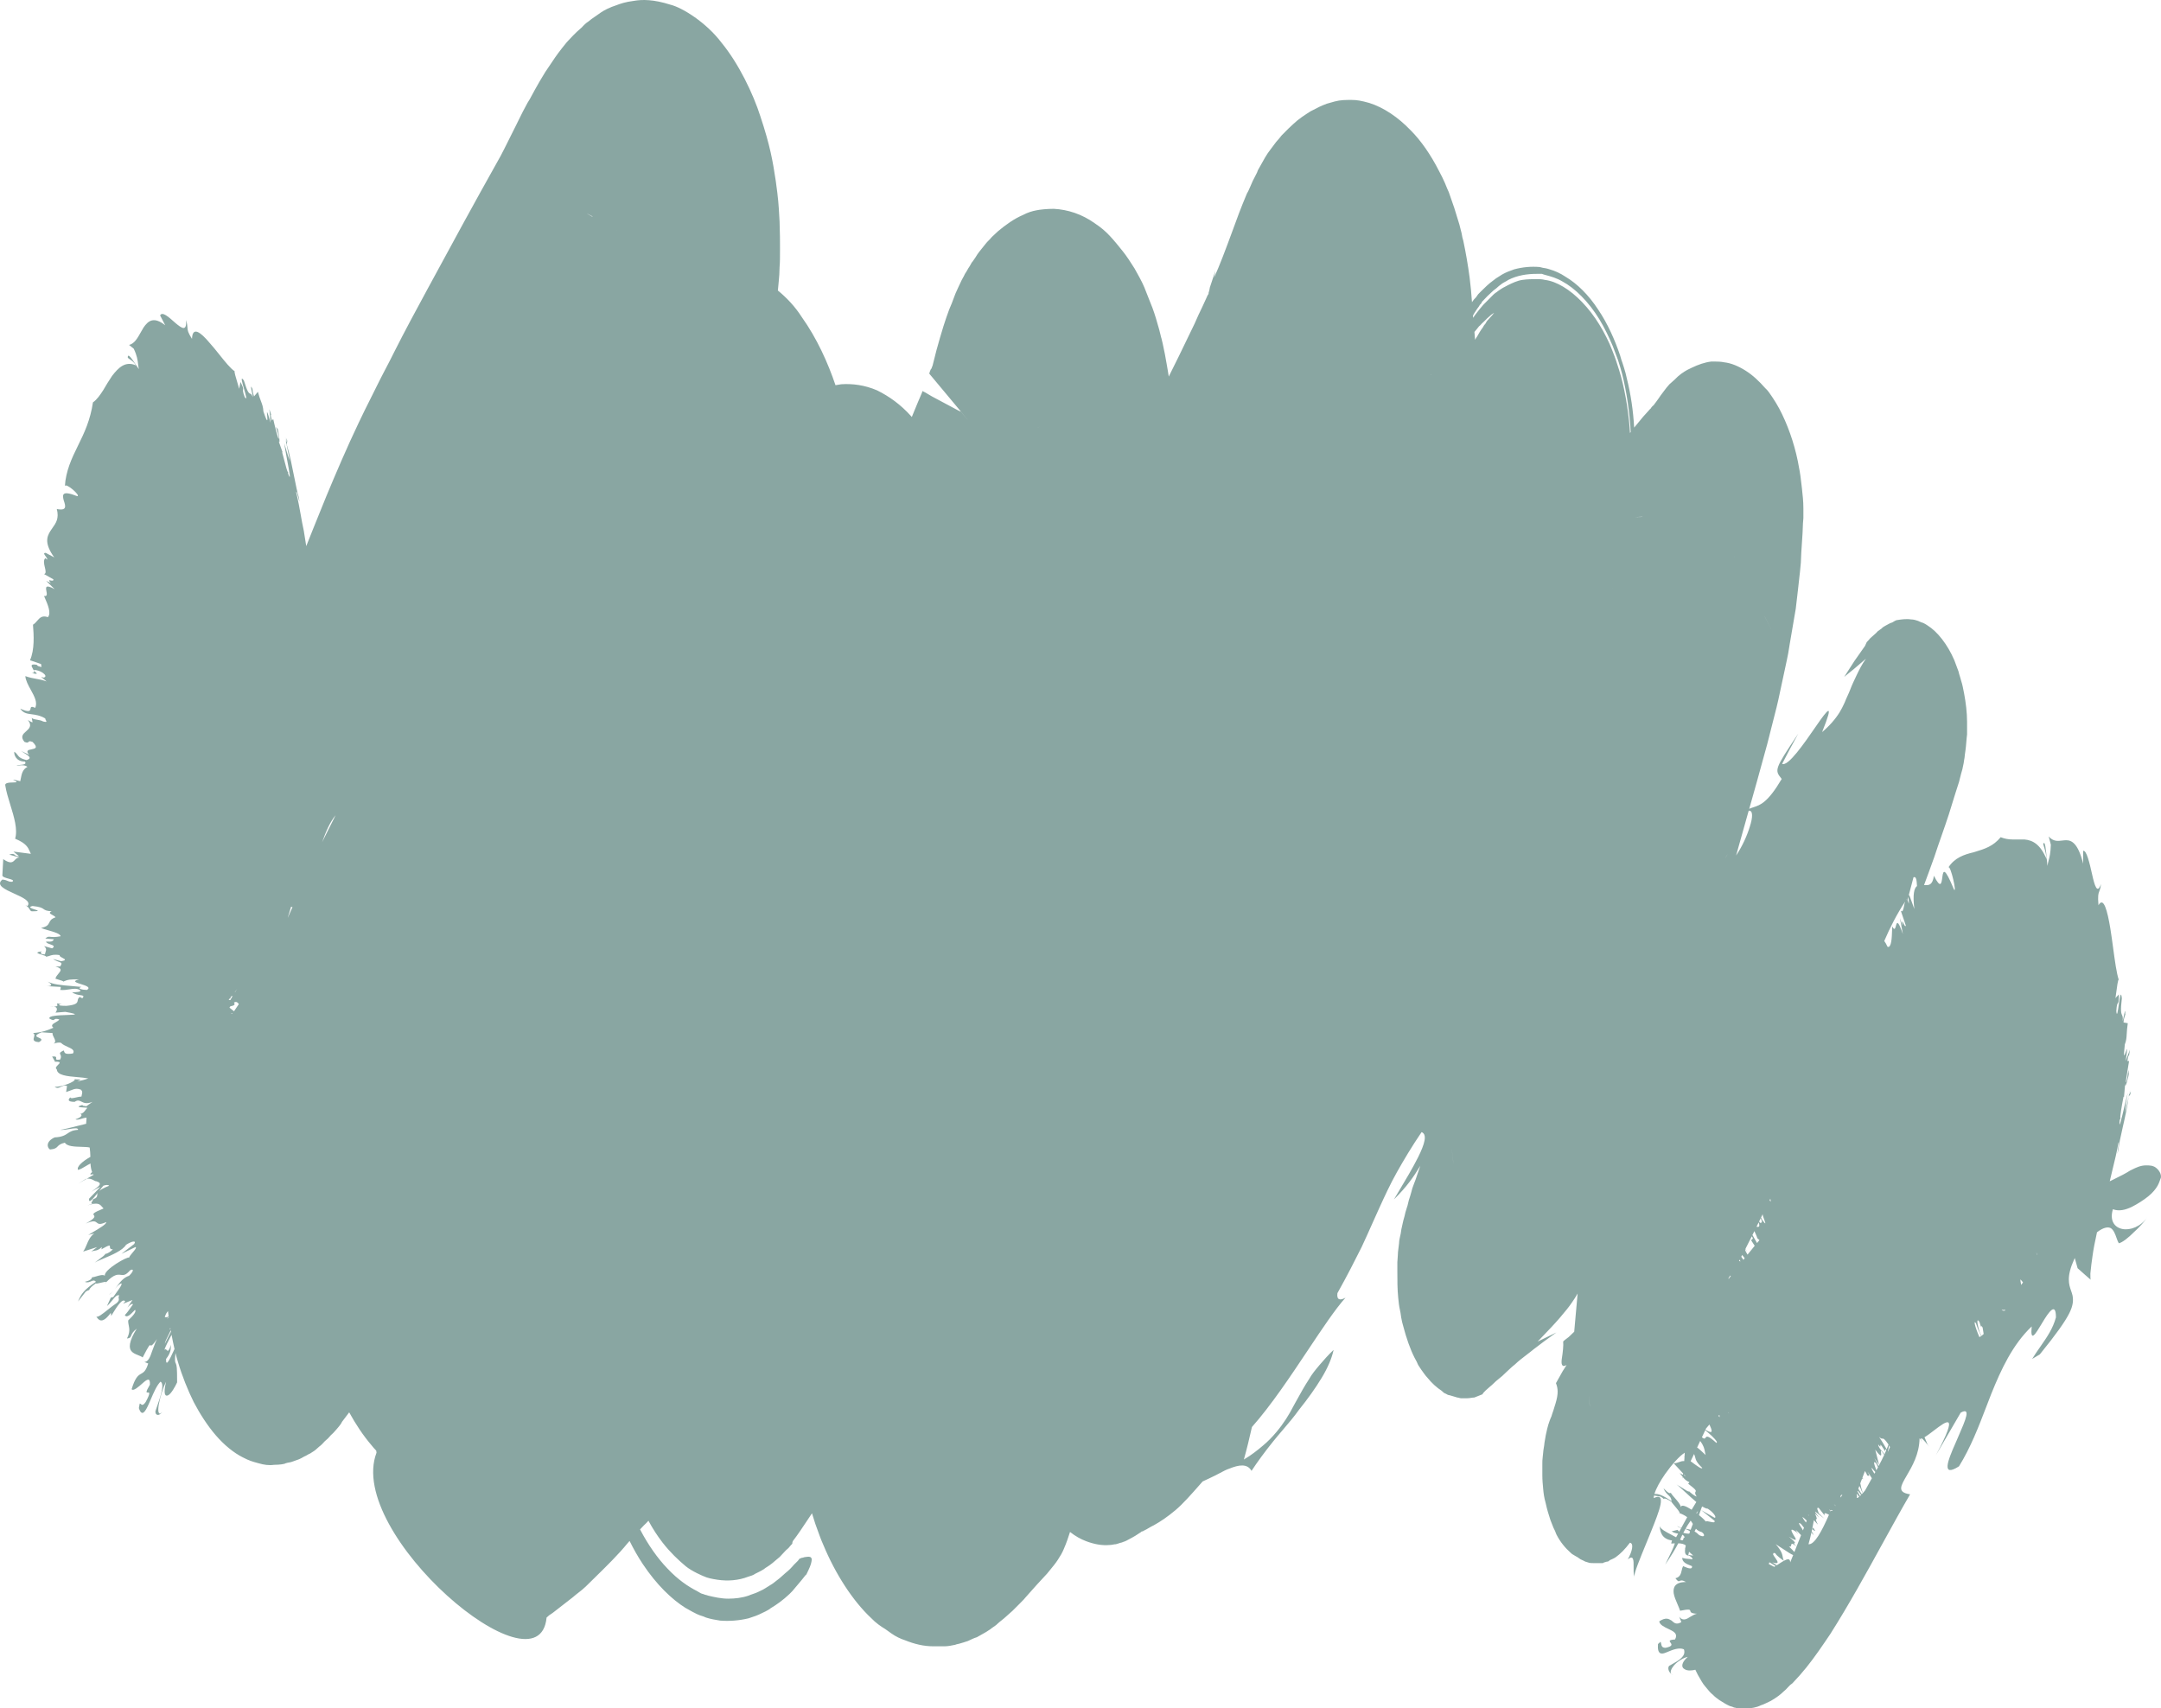 <svg width="148" height="117" viewBox="0 0 148 117" fill="none" xmlns="http://www.w3.org/2000/svg">
<path fill-rule="evenodd" clip-rule="evenodd" d="M80.733 24.401C80.507 24.868 80.278 25.33 80.045 25.789L80.005 25.54C79.993 25.476 79.986 25.429 79.978 25.375C79.966 25.297 79.952 25.204 79.918 25.022C79.831 24.504 79.743 24.038 79.627 23.52L79.54 23.158C79.525 23.132 79.51 23.067 79.489 22.97C79.467 22.873 79.438 22.743 79.394 22.588C79.248 22.07 79.103 21.552 78.928 21.086C78.841 20.853 78.746 20.62 78.651 20.387C78.557 20.154 78.462 19.921 78.375 19.688C78.229 19.325 77.938 18.807 77.705 18.393C77.443 17.979 77.181 17.564 76.89 17.202C76.599 16.839 76.307 16.477 76.016 16.166C75.725 15.855 75.434 15.596 74.968 15.286C74.094 14.664 73.133 14.354 72.173 14.302C71.707 14.302 71.212 14.354 70.979 14.405C70.688 14.457 70.367 14.561 70.076 14.716C69.465 14.975 68.882 15.389 68.329 15.855C68.227 15.959 68.154 16.024 68.089 16.082C68.023 16.14 67.965 16.192 67.892 16.27C67.834 16.347 67.768 16.412 67.703 16.477C67.637 16.541 67.572 16.606 67.514 16.684C67.436 16.788 67.355 16.885 67.274 16.983C67.113 17.179 66.951 17.375 66.815 17.616C66.766 17.685 66.728 17.743 66.695 17.791C66.63 17.887 66.592 17.944 66.553 17.979L66.407 18.238C66.349 18.315 66.298 18.406 66.247 18.497C66.196 18.587 66.145 18.678 66.087 18.756C66.043 18.859 65.992 18.95 65.941 19.04C65.89 19.131 65.839 19.222 65.796 19.325L65.65 19.636C65.619 19.709 65.585 19.782 65.549 19.857C65.484 19.996 65.415 20.142 65.359 20.309L65.184 20.775L65.01 21.19L64.806 21.759C64.654 22.198 64.564 22.505 64.487 22.765C64.447 22.905 64.409 23.031 64.369 23.158L64.136 23.986L63.874 25.022C63.859 25.048 63.852 25.074 63.845 25.1C63.837 25.126 63.83 25.152 63.816 25.177C63.804 25.197 63.798 25.217 63.792 25.234C63.782 25.261 63.775 25.281 63.757 25.281L63.728 25.333L63.67 25.488L63.642 25.59C63.598 25.538 63.594 25.535 63.641 25.592L63.642 25.59C64.029 26.048 67.55 30.277 65.796 28.181H65.767L65.563 28.078L63.816 27.145L63.379 26.886L63.175 26.783L63.146 26.886C62.942 27.353 62.745 27.832 62.549 28.311C62.515 28.394 62.481 28.477 62.447 28.56C62.428 28.537 62.408 28.514 62.389 28.492C61.69 27.715 60.904 27.145 60.059 26.731C59.215 26.369 58.37 26.265 57.613 26.317C57.453 26.342 57.324 26.363 57.22 26.381C56.704 24.853 55.951 23.173 54.905 21.707C54.453 20.997 53.878 20.392 53.274 19.897C53.294 19.702 53.313 19.494 53.333 19.273C53.362 19.015 53.391 18.6 53.391 18.289C53.42 17.979 53.42 17.616 53.42 16.995C53.42 16.373 53.42 16.166 53.391 15.182C53.383 15.043 53.376 14.916 53.369 14.797C53.329 14.074 53.304 13.631 53.129 12.386C52.925 11.039 52.751 10.003 52.081 7.983C51.586 6.43 50.596 4.358 49.402 2.908C48.383 1.561 46.752 0.526 45.908 0.319C44.772 -0.044 43.986 -0.044 43.404 0.06C42.802 0.139 42.507 0.248 42.194 0.365C42.097 0.401 41.999 0.437 41.889 0.474C41.394 0.681 41.249 0.785 40.958 0.992C40.866 1.057 40.786 1.112 40.714 1.161C40.557 1.269 40.437 1.351 40.317 1.458C40.142 1.561 39.938 1.769 39.851 1.872L39.502 2.183L39.24 2.442C39.104 2.58 39.02 2.672 38.935 2.764C38.894 2.81 38.852 2.856 38.803 2.908C38.337 3.478 38.075 3.84 37.871 4.151C37.667 4.462 37.493 4.721 37.347 4.928C37.056 5.394 36.852 5.756 36.648 6.119C36.577 6.246 36.512 6.367 36.451 6.481C36.339 6.693 36.237 6.883 36.124 7.051C35.901 7.448 35.706 7.844 35.52 8.223C35.439 8.388 35.359 8.551 35.28 8.708L34.581 10.107L34.289 10.676L34.144 10.935C32.484 13.887 30.883 16.839 29.31 19.74C28.524 21.189 27.738 22.64 26.981 24.142C26.791 24.53 26.595 24.906 26.398 25.281C26.202 25.656 26.005 26.032 25.816 26.42C25.672 26.717 25.518 27.021 25.36 27.336C25.104 27.845 24.834 28.382 24.564 28.958C23.749 30.667 23.021 32.376 22.351 33.982C22.23 34.282 22.109 34.579 21.99 34.873C21.64 35.735 21.3 36.574 20.974 37.404C20.92 37.074 20.865 36.728 20.808 36.364C20.721 35.965 20.66 35.624 20.599 35.278C20.517 34.815 20.434 34.345 20.284 33.723C20.284 33.537 20.375 33.882 20.441 34.13C20.504 34.365 20.543 34.513 20.458 34.033C20.367 33.756 20.264 33.24 20.147 32.653C20.003 31.926 19.836 31.09 19.643 30.46L19.672 30.201C19.624 29.923 19.625 30.007 19.628 30.117C19.63 30.267 19.634 30.465 19.517 29.887L19.847 31.547C19.767 31.369 19.7 31.142 19.61 30.832C19.569 30.691 19.523 30.534 19.468 30.356C19.499 30.61 19.583 31.06 19.664 31.496C19.815 32.306 19.957 33.068 19.73 32.428V32.324C19.692 32.393 19.562 31.887 19.454 31.465C19.4 31.254 19.352 31.064 19.323 30.978H19.352L19.061 30.149C19.264 30.719 19.031 29.217 19.002 29.372C18.876 29.172 18.905 29.262 18.963 29.438C19.025 29.625 19.12 29.912 19.09 30.046C19.061 30.149 18.828 29.217 18.711 28.699L18.624 28.803C18.522 28.414 18.544 28.414 18.558 28.414C18.573 28.414 18.58 28.414 18.449 28.026L18.536 28.958C18.253 27.977 18.273 28.194 18.298 28.468C18.324 28.758 18.356 29.113 18.041 28.181C18.024 27.875 17.956 27.696 17.867 27.462C17.806 27.299 17.734 27.11 17.663 26.835L17.401 27.145C17.316 26.957 17.293 26.686 17.287 26.613C17.286 26.6 17.285 26.593 17.285 26.594C17.284 26.594 17.284 26.604 17.284 26.628C17.128 26.279 17.208 26.657 17.269 26.942C17.298 27.08 17.323 27.197 17.313 27.197C17.236 27.001 17.188 26.983 17.137 26.964C17.051 26.931 16.956 26.895 16.702 26.058C16.441 25.703 16.584 26.196 16.719 26.659C16.839 27.075 16.953 27.467 16.76 27.197C16.621 26.826 16.635 26.738 16.646 26.669C16.658 26.594 16.666 26.54 16.469 26.161L16.382 26.628C16.354 26.53 16.317 26.406 16.278 26.275C16.158 25.878 16.019 25.416 16.077 25.428C16.081 25.431 16.086 25.434 16.09 25.436C16.088 25.434 16.086 25.433 16.084 25.431C16.081 25.43 16.079 25.429 16.077 25.428C15.799 25.255 15.418 24.779 15.023 24.285C14.796 24.001 14.564 23.711 14.343 23.468C13.732 22.743 13.179 22.329 13.149 23.209C12.861 22.76 12.852 22.629 12.838 22.434C12.829 22.314 12.819 22.171 12.742 21.915C12.8 22.743 12.451 22.484 12.014 22.122L11.949 22.064C11.556 21.713 11.104 21.309 10.966 21.604L11.315 22.277C10.529 21.656 10.15 21.966 9.83 22.433C9.767 22.534 9.706 22.642 9.645 22.752C9.427 23.144 9.205 23.543 8.84 23.624L9.16 23.883C9.389 24.364 9.425 24.661 9.458 24.942C9.472 25.054 9.485 25.163 9.51 25.281C9.46 25.218 9.387 25.108 9.307 24.985C9.058 24.608 8.731 24.113 8.753 24.504C8.806 24.552 8.863 24.59 8.92 24.628C9.05 24.716 9.185 24.807 9.306 25.022C8.578 24.711 8.112 25.177 7.675 25.747C7.471 26.058 7.268 26.369 7.064 26.731C6.86 27.042 6.656 27.353 6.365 27.56C6.19 28.751 5.783 29.631 5.346 30.512C4.909 31.392 4.501 32.273 4.443 33.308C4.472 32.998 5.579 33.982 5.287 33.982C4.239 33.567 4.268 33.878 4.356 34.24C4.362 34.26 4.368 34.279 4.374 34.298C4.488 34.645 4.607 35.009 3.89 34.862C4.059 35.505 3.828 35.829 3.595 36.156C3.547 36.224 3.498 36.292 3.453 36.364C3.191 36.778 3.045 37.244 3.715 38.176L3.133 37.866C2.956 37.866 3.026 37.961 3.115 38.082C3.172 38.161 3.238 38.25 3.249 38.332L3.104 38.228C2.956 38.36 3.018 38.624 3.073 38.86C3.127 39.089 3.174 39.29 3.016 39.316L3.657 39.678C3.67 39.799 3.558 39.774 3.47 39.754C3.367 39.731 3.295 39.715 3.482 39.937L3.162 39.782L3.744 40.352C3.085 39.991 3.132 40.241 3.18 40.493C3.214 40.677 3.249 40.861 3.016 40.818C3.037 40.869 3.063 40.929 3.091 40.995C3.264 41.392 3.528 42.001 3.278 42.268C2.883 42.127 2.716 42.321 2.54 42.524C2.457 42.621 2.371 42.719 2.259 42.786C2.317 43.511 2.376 44.495 2.055 45.22L2.812 45.479L2.842 45.686C2.806 45.675 2.773 45.667 2.744 45.659C2.632 45.63 2.567 45.613 2.521 45.531C2.047 45.446 2.148 45.622 2.251 45.8C2.337 45.949 2.424 46.1 2.172 46.1C2.626 46.201 2.539 46.127 2.431 46.035C2.372 45.985 2.307 45.929 2.317 45.893C2.696 45.841 3.395 46.307 2.987 46.411L2.812 46.359L3.191 46.67C2.9 46.566 2.681 46.528 2.463 46.489C2.245 46.45 2.026 46.411 1.735 46.307C1.759 46.61 1.936 46.931 2.11 47.248C2.353 47.689 2.591 48.121 2.405 48.483C2.13 48.349 2.112 48.435 2.092 48.536C2.065 48.67 2.033 48.83 1.386 48.534C1.592 48.845 1.85 48.878 2.169 48.92C2.436 48.955 2.746 48.995 3.104 49.208C3.094 49.242 3.12 49.288 3.144 49.33C3.191 49.415 3.23 49.484 2.958 49.415C2.835 49.342 2.673 49.314 2.526 49.29C2.362 49.262 2.218 49.238 2.172 49.156L2.23 49.467C2.159 49.467 2.049 49.398 1.964 49.344C1.944 49.332 1.926 49.321 1.91 49.311C2.219 49.704 2 49.898 1.787 50.087C1.578 50.273 1.374 50.454 1.677 50.813C1.881 50.891 1.917 50.852 1.953 50.813C1.99 50.774 2.026 50.736 2.23 50.813C2.647 51.225 2.401 51.273 2.16 51.32C1.946 51.361 1.737 51.402 1.997 51.694L1.444 51.435C1.512 51.481 1.584 51.526 1.653 51.57C1.969 51.767 2.228 51.929 1.822 52.056C1.389 51.956 1.297 51.833 1.199 51.703C1.146 51.633 1.091 51.559 0.978 51.486C0.949 51.642 1.065 52.16 1.706 52.16C1.855 52.349 1.569 52.372 1.336 52.391C1.249 52.398 1.171 52.405 1.124 52.419C1.185 52.437 1.26 52.429 1.345 52.421C1.503 52.406 1.692 52.388 1.881 52.522C1.546 52.692 1.486 53.002 1.427 53.308C1.414 53.375 1.401 53.441 1.386 53.506C1.211 53.454 0.978 53.403 0.891 53.403C1.289 53.58 1.138 53.584 0.896 53.59C0.643 53.596 0.292 53.605 0.366 53.817C0.428 54.219 0.566 54.665 0.705 55.118C0.962 55.951 1.225 56.805 1.036 57.442C1.796 57.758 1.917 58.034 2.051 58.339C2.071 58.385 2.091 58.431 2.114 58.478L0.92 58.323L1.298 58.633C1.144 58.656 1.086 58.608 1.029 58.561C0.958 58.501 0.888 58.443 0.629 58.53L1.357 58.737C1.193 58.718 1.107 58.807 1.021 58.896C0.877 59.046 0.731 59.197 0.221 58.84L0.163 59.928C0.134 60.055 0.373 60.12 0.585 60.178C0.804 60.237 0.995 60.289 0.832 60.394C0.655 60.394 0.597 60.367 0.527 60.334C0.458 60.302 0.377 60.264 0.163 60.239C-0.312 60.62 0.34 60.915 0.985 61.207C1.567 61.471 2.143 61.732 1.881 62.051L1.735 62C1.914 62.086 1.974 62.189 2.024 62.272C2.063 62.338 2.094 62.391 2.172 62.414C2.77 62.414 2.608 62.362 2.385 62.291C2.163 62.219 1.881 62.129 2.23 62.051C2.765 62.106 2.883 62.189 2.988 62.263C3.083 62.33 3.167 62.389 3.54 62.414C3.302 62.512 3.445 62.589 3.598 62.672C3.688 62.721 3.781 62.771 3.802 62.828C3.504 62.925 3.44 63.055 3.376 63.182C3.304 63.328 3.233 63.47 2.812 63.553C2.92 63.605 3.103 63.658 3.3 63.714C3.689 63.825 4.133 63.951 4.152 64.123C3.778 64.197 3.589 64.177 3.462 64.164C3.321 64.149 3.256 64.142 3.104 64.278L3.686 64.33C3.614 64.501 3.483 64.496 3.293 64.489C3.252 64.487 3.208 64.486 3.162 64.486C3.15 64.573 3.294 64.624 3.434 64.673C3.624 64.739 3.804 64.802 3.57 64.952L3.016 64.796C3.198 64.958 3.167 65.057 3.117 65.215C3.103 65.26 3.087 65.309 3.075 65.366C2.725 65.366 2.754 65.211 2.871 65.159C2.329 65.223 2.605 65.307 2.864 65.386C3.024 65.435 3.177 65.482 3.133 65.521C3.225 65.521 3.3 65.496 3.383 65.467C3.535 65.414 3.717 65.351 4.094 65.418C4.047 65.481 4.166 65.543 4.279 65.603C4.445 65.69 4.597 65.77 4.181 65.832L3.628 65.677C3.795 65.788 3.936 65.84 4.038 65.877C4.218 65.943 4.272 65.962 4.123 66.195H3.802C4.302 66.331 4.168 66.49 4.002 66.687C3.916 66.788 3.822 66.9 3.802 67.023L3.657 66.971C3.746 67.017 3.897 67.062 4.034 67.103C4.208 67.156 4.359 67.201 4.327 67.23C4.676 67.075 4.822 67.075 5.404 67.075C4.92 67.205 5.211 67.296 5.545 67.401C5.875 67.504 6.246 67.62 5.957 67.8C5.637 67.8 5.229 67.697 5.579 67.593C5.341 67.568 5.112 67.549 4.894 67.531C4.205 67.474 3.632 67.427 3.278 67.23C3.511 67.386 3.657 67.541 3.22 67.541L4.152 67.593C4.171 67.66 4.153 67.706 4.138 67.743C4.13 67.764 4.123 67.782 4.123 67.8C4.37 67.822 4.58 67.788 4.77 67.757C5.026 67.716 5.244 67.681 5.462 67.8C5.66 67.941 5.159 67.962 4.945 67.961L4.938 67.955C4.807 67.955 4.844 67.961 4.945 67.961C5.117 68.099 5.336 68.132 5.496 68.156C5.687 68.185 5.795 68.201 5.637 68.37C5.609 68.353 5.576 68.337 5.546 68.323C5.511 68.305 5.479 68.29 5.468 68.279C5.476 68.275 5.483 68.271 5.491 68.266C5.464 68.266 5.46 68.271 5.468 68.279C5.354 68.351 5.339 68.433 5.324 68.515C5.296 68.67 5.269 68.821 4.56 68.888C4.298 68.888 3.977 68.888 4.065 68.784H4.239C3.865 68.689 3.883 68.725 3.914 68.786C3.944 68.846 3.986 68.93 3.695 68.942C3.633 68.932 3.553 68.93 3.453 68.939C3.552 68.944 3.632 68.945 3.695 68.942C3.995 68.99 3.899 69.225 3.802 69.354L4.472 69.302C5.497 69.484 5.152 69.496 4.59 69.516C4.034 69.535 3.265 69.562 3.395 69.768C3.635 69.902 3.674 69.87 3.723 69.829C3.77 69.791 3.825 69.745 4.065 69.82C4.023 69.894 3.917 69.955 3.813 70.015C3.629 70.122 3.452 70.224 3.657 70.389C3.619 70.405 3.578 70.422 3.534 70.441C3.276 70.55 2.906 70.708 2.259 70.752C2.391 70.816 2.36 70.924 2.329 71.032C2.284 71.187 2.239 71.343 2.667 71.374C2.965 71.205 2.809 71.137 2.657 71.071C2.482 70.995 2.312 70.922 2.842 70.7L3.599 70.752C3.587 70.855 3.64 70.959 3.692 71.059C3.77 71.209 3.843 71.353 3.686 71.477C3.832 71.425 4.035 71.374 4.181 71.425C4.292 71.544 4.472 71.625 4.638 71.7C4.907 71.821 5.14 71.927 4.996 72.15C4.468 72.232 4.429 72.121 4.393 72.019C4.384 71.992 4.374 71.965 4.356 71.943C4.064 72.087 4.088 72.135 4.132 72.221C4.166 72.289 4.213 72.381 4.123 72.565C3.832 72.616 3.839 72.552 3.846 72.481C3.853 72.41 3.861 72.332 3.57 72.358L3.771 72.716C3.736 72.716 3.698 72.718 3.657 72.72H3.773L3.771 72.716C4.205 72.706 4.104 72.806 3.976 72.93C3.873 73.031 3.752 73.149 3.89 73.238C3.911 73.649 4.6 73.71 5.288 73.77C5.553 73.793 5.818 73.816 6.045 73.859C5.811 73.951 5.578 74.003 5.365 74.049L5.287 74.067C5.579 73.928 5.52 73.928 5.372 73.928C5.297 73.928 5.2 73.928 5.113 73.911C5.229 74.067 4.152 74.481 3.744 74.429C3.899 74.567 4.037 74.499 4.181 74.43C4.308 74.368 4.439 74.305 4.589 74.377L4.53 74.792C4.658 74.751 4.761 74.711 4.85 74.677C5.105 74.577 5.247 74.521 5.55 74.636C5.658 74.752 5.637 74.839 5.607 74.962C5.597 75.004 5.586 75.05 5.579 75.102C5.479 75.102 5.345 75.132 5.218 75.161C5.011 75.208 4.822 75.25 4.822 75.154C4.647 75.309 4.618 75.465 5.113 75.465C5.317 75.32 5.432 75.378 5.574 75.449C5.735 75.531 5.932 75.63 6.336 75.465L5.899 75.776C5.899 75.755 5.846 75.751 5.789 75.746C5.706 75.74 5.614 75.734 5.666 75.672C5.138 75.817 5.46 75.835 5.733 75.851C5.851 75.857 5.96 75.864 5.986 75.879C5.936 75.915 5.897 75.969 5.854 76.026C5.773 76.136 5.682 76.26 5.491 76.293C5.695 76.345 5.55 76.552 5.171 76.656C5.256 76.716 5.409 76.672 5.574 76.624C5.693 76.589 5.818 76.552 5.928 76.552L5.899 76.967C5.777 76.996 5.599 77.04 5.402 77.09C4.89 77.219 4.249 77.381 4.123 77.381C4.288 77.402 4.525 77.364 4.747 77.328C5.071 77.275 5.363 77.227 5.346 77.381C4.96 77.406 4.802 77.511 4.638 77.621C4.456 77.744 4.266 77.872 3.744 77.899C3.162 78.158 3.191 78.572 3.424 78.728C3.773 78.701 3.853 78.617 3.945 78.522C4.029 78.434 4.123 78.336 4.443 78.261C4.588 78.518 5.112 78.533 5.568 78.546C5.794 78.552 6.003 78.558 6.141 78.593C6.173 78.78 6.182 79.002 6.19 79.232C5.652 79.536 5.226 79.912 5.346 80.126C5.512 80.084 5.668 79.99 5.841 79.887C5.951 79.82 6.068 79.75 6.198 79.687C6.21 79.897 6.239 80.097 6.31 80.272C6.169 80.399 6.096 80.485 6.387 80.422C6.395 80.435 6.404 80.447 6.412 80.459L5.937 80.733C5.916 80.737 5.893 80.742 5.87 80.747L5.375 81.058L5.937 80.733C6.161 80.695 6.299 80.772 6.412 80.834C6.479 80.871 6.536 80.903 6.598 80.903C7.052 81.045 6.795 81.232 6.367 81.542C6.342 81.56 6.317 81.578 6.291 81.597C6.277 81.607 6.263 81.617 6.248 81.628C6.396 81.532 6.637 81.392 6.868 81.29L6.802 81.369L6.103 82.094C6.056 82.468 6.348 82.141 6.691 81.702C6.667 81.754 6.663 81.8 6.659 81.844C6.65 81.949 6.642 82.038 6.365 82.146C6.374 82.179 6.341 82.234 6.309 82.287C6.248 82.389 6.193 82.481 6.476 82.377L5.996 82.56C5.913 82.589 5.823 82.623 5.724 82.664L5.996 82.56C6.705 82.314 6.846 82.483 6.99 82.656C7.022 82.694 7.054 82.733 7.093 82.767C6.318 83.079 6.365 83.143 6.428 83.228C6.489 83.312 6.566 83.416 5.87 83.803C6.412 83.562 6.526 83.653 6.634 83.74C6.735 83.822 6.832 83.9 7.268 83.699C7.335 83.819 6.769 84.15 6.357 84.392C6.231 84.466 6.119 84.531 6.045 84.58L6.452 84.476C6.164 84.701 6.054 84.965 5.943 85.232C5.875 85.396 5.806 85.561 5.695 85.719L6.656 85.409L6.248 85.719C6.327 85.684 6.398 85.673 6.471 85.661C6.615 85.638 6.764 85.615 6.976 85.409L6.947 85.564C7.527 85.23 7.528 85.287 7.528 85.392C7.528 85.466 7.529 85.564 7.733 85.564C7.588 85.719 7.355 85.875 7.209 85.875C7.209 85.944 6.987 86.107 6.743 86.284C6.656 86.348 6.566 86.414 6.483 86.478C6.444 86.502 6.414 86.526 6.394 86.548C6.422 86.525 6.452 86.501 6.483 86.478C6.612 86.396 6.837 86.302 7.095 86.193C7.665 85.953 8.398 85.644 8.636 85.253C9.044 84.994 9.364 84.942 9.189 85.201L8.316 85.875L9.277 85.409C9.378 85.438 9.236 85.607 9.086 85.783C8.977 85.912 8.865 86.046 8.84 86.134C8.753 86.03 7.093 86.962 7.18 87.376C7.067 87.275 6.818 87.349 6.602 87.413C6.485 87.448 6.378 87.48 6.307 87.48C6.278 87.584 6.219 87.687 5.812 87.791C5.981 87.866 6.116 87.808 6.234 87.757C6.359 87.703 6.464 87.657 6.569 87.791C5.783 88.309 5.55 88.619 5.346 89.137L5.87 88.464C5.957 88.412 6.045 88.36 6.103 88.36C6.161 88.205 6.278 88.102 6.569 87.894C6.569 87.935 6.73 87.896 6.897 87.856C7.082 87.811 7.275 87.764 7.27 87.82C7.232 87.859 7.192 87.901 7.151 87.946C7.233 87.882 7.268 87.842 7.27 87.82C7.82 87.255 8.062 87.287 8.272 87.314C8.449 87.337 8.603 87.356 8.898 87.014C9.131 86.859 9.218 87.014 8.84 87.376C8.463 87.498 8.248 87.781 8.022 88.078C7.976 88.137 7.93 88.197 7.883 88.257C7.859 88.285 7.835 88.313 7.812 88.341C7.797 88.359 7.782 88.377 7.767 88.394C7.68 88.493 7.583 88.588 7.471 88.671C7.562 88.631 7.661 88.52 7.767 88.394C7.807 88.349 7.846 88.303 7.883 88.257C8.019 88.097 8.164 87.944 8.316 87.894C8.38 87.97 8.164 88.266 7.963 88.542C7.89 88.644 7.818 88.743 7.763 88.827L7.588 88.878L7.326 89.448C7.47 89.33 7.588 89.182 7.694 89.05C7.868 88.834 8.008 88.659 8.17 88.723C8.108 88.811 8.12 88.871 8.132 88.93C8.147 89.011 8.163 89.092 7.996 89.241C7.795 89.373 7.578 89.545 7.376 89.707C7.021 89.99 6.709 90.239 6.598 90.173C6.606 90.184 6.615 90.196 6.624 90.21C6.749 90.387 6.992 90.733 7.588 89.914L7.617 90.121C7.634 90.094 7.652 90.066 7.671 90.035C7.684 90.014 7.697 89.992 7.711 89.97C7.985 89.528 8.396 88.861 8.578 89.137L8.432 89.293L9.073 89.034L8.723 89.552C8.898 89.344 9.102 89.241 9.102 89.344C9.026 89.441 8.971 89.522 8.916 89.603C8.823 89.74 8.732 89.874 8.549 90.07C8.679 90.301 8.972 89.995 9.178 89.779C9.202 89.754 9.226 89.729 9.248 89.707C9.335 89.811 9.218 90.018 8.782 90.432C8.772 90.549 8.793 90.655 8.815 90.766C8.861 90.999 8.911 91.254 8.694 91.675C8.916 91.649 8.943 91.582 8.988 91.469C9.031 91.359 9.092 91.205 9.364 91.002C8.811 91.882 8.811 92.348 9.015 92.555C9.116 92.675 9.284 92.743 9.448 92.809C9.568 92.857 9.686 92.904 9.772 92.97C10.226 92.082 10.255 92.103 10.305 92.139C10.348 92.169 10.406 92.211 10.759 91.704C10.672 91.856 10.599 92.056 10.523 92.262C10.487 92.36 10.451 92.46 10.412 92.555C10.296 92.918 10.15 93.28 9.888 93.28L10.15 93.384C9.991 93.902 9.833 93.992 9.674 94.082C9.664 94.088 9.653 94.093 9.643 94.099C9.637 94.103 9.632 94.106 9.626 94.109C9.451 94.213 9.248 94.368 9.015 95.145C9.131 95.3 9.481 94.99 9.772 94.731C10.063 94.472 10.296 94.316 10.267 94.834C9.943 95.385 10.028 95.379 10.122 95.372C10.224 95.365 10.336 95.357 9.976 96.025C9.789 96.283 9.721 96.227 9.655 96.172C9.628 96.15 9.602 96.129 9.568 96.129L9.51 96.44C9.714 97.061 9.946 96.698 10.179 96.181C10.226 96.076 10.274 95.963 10.324 95.848C10.52 95.388 10.739 94.875 10.995 94.627C11.29 94.802 10.982 95.68 10.757 96.323C10.715 96.441 10.677 96.551 10.645 96.647C10.616 96.957 10.907 97.009 11.111 96.698C10.849 97.009 10.791 96.647 10.878 96.181C10.966 95.663 11.169 95.041 11.373 94.627C11.169 95.507 11.315 95.663 11.519 95.559C11.723 95.456 11.985 94.99 12.13 94.679C12.13 93.616 12.103 93.542 12.047 93.395L12.043 93.384C11.997 93.303 11.952 93.222 12.018 92.667C12.072 92.882 12.129 93.09 12.189 93.28C12.48 94.264 12.858 95.197 13.266 96.025C13.674 96.802 14.198 97.631 14.78 98.304C15.363 98.977 16.003 99.495 16.615 99.806C17.069 100.043 17.302 100.107 17.629 100.195C17.659 100.203 17.69 100.212 17.721 100.22C18.071 100.324 18.42 100.376 18.769 100.324C19.148 100.324 19.497 100.272 19.556 100.22C19.628 100.194 19.701 100.181 19.774 100.168C19.847 100.156 19.92 100.143 19.992 100.117L20.429 99.961C20.575 99.909 20.75 99.806 20.837 99.754C20.91 99.728 20.975 99.689 21.041 99.651C21.106 99.612 21.172 99.573 21.244 99.547C21.302 99.506 21.355 99.473 21.405 99.442C21.482 99.395 21.552 99.351 21.623 99.288L21.856 99.081C22.002 98.977 22.147 98.822 22.234 98.718L22.467 98.511C22.642 98.304 22.7 98.252 22.817 98.149L23.05 97.89L23.224 97.683L23.341 97.527L23.428 97.372L23.915 96.73C24.356 97.535 24.878 98.325 25.438 98.977C25.537 99.105 25.648 99.23 25.766 99.352C25.773 99.4 25.78 99.448 25.787 99.495C23.661 105.037 36.91 116.275 37.434 110.785L37.609 110.63L37.842 110.474L38.308 110.112C38.468 109.983 38.621 109.866 38.773 109.75C38.926 109.633 39.08 109.516 39.24 109.387C39.366 109.275 39.498 109.172 39.628 109.071C39.798 108.939 39.965 108.808 40.113 108.662C40.304 108.474 40.494 108.287 40.683 108.103C41.533 107.27 42.347 106.473 42.967 105.71C43.018 105.652 43.068 105.595 43.118 105.538C43.395 106.097 43.695 106.626 44.015 107.108C44.976 108.558 46.024 109.542 46.927 110.112C47.712 110.566 47.889 110.62 48.054 110.67C48.134 110.694 48.212 110.718 48.354 110.785C48.674 110.889 48.994 110.941 49.315 110.993C49.955 111.044 50.625 110.992 51.266 110.837C51.586 110.734 51.906 110.63 52.197 110.474C52.547 110.319 52.78 110.164 52.751 110.164C53.187 109.905 53.624 109.594 54.061 109.18L54.265 108.973L54.876 108.248C54.92 108.196 54.971 108.131 55.022 108.067L55.022 108.066C55.073 108.001 55.124 107.937 55.167 107.885L55.226 107.833C55.429 107.419 55.546 107.16 55.575 106.953C55.662 106.59 55.429 106.59 55.138 106.642C55.112 106.642 55.08 106.653 55.045 106.664C55.002 106.678 54.953 106.694 54.905 106.694L54.789 106.746H54.76L54.643 106.901L54.381 107.16C54.206 107.367 54.003 107.574 53.799 107.73L53.391 108.092C53.318 108.144 53.238 108.209 53.158 108.273C53.078 108.338 52.998 108.403 52.925 108.455C52.838 108.507 52.758 108.558 52.678 108.61C52.598 108.662 52.518 108.714 52.43 108.766L52.256 108.869C52.197 108.895 52.146 108.921 52.096 108.947C52.044 108.973 51.993 108.999 51.935 109.024C51.824 109.081 51.705 109.122 51.581 109.164C51.478 109.2 51.372 109.236 51.266 109.283C50.8 109.439 50.334 109.491 49.868 109.491C49.402 109.491 48.936 109.387 48.499 109.283C48.445 109.259 48.39 109.246 48.338 109.234C48.28 109.22 48.225 109.207 48.179 109.18C48.144 109.169 48.12 109.163 48.1 109.158C48.083 109.154 48.07 109.151 48.057 109.147C48.009 109.131 47.962 109.103 47.742 108.973C47.131 108.662 46.432 108.196 45.704 107.419C45.06 106.751 44.392 105.82 43.836 104.747C43.927 104.651 44.015 104.557 44.102 104.467C44.207 104.374 44.312 104.262 44.41 104.154C44.711 104.712 45.041 105.218 45.384 105.658C45.908 106.331 46.461 106.849 46.956 107.264C47.393 107.626 48.15 107.937 48.15 107.937C48.457 108.086 48.791 108.14 49.1 108.189L49.14 108.196C49.839 108.299 50.567 108.248 51.236 107.989C51.411 107.937 51.586 107.885 51.731 107.781C51.848 107.73 52.139 107.574 52.139 107.574L52.314 107.471C52.384 107.408 52.455 107.364 52.532 107.317C52.582 107.285 52.635 107.253 52.692 107.212C52.831 107.119 52.98 106.99 53.121 106.867C53.217 106.785 53.309 106.705 53.391 106.642L53.828 106.176L54.003 106.021L54.177 105.814L54.236 105.762L54.265 105.71V105.658L54.294 105.555C54.636 105.114 54.963 104.619 55.264 104.164C55.384 103.983 55.5 103.807 55.61 103.644C55.682 103.884 55.756 104.124 55.837 104.363C55.889 104.502 55.938 104.64 55.988 104.78C56.106 105.111 56.227 105.449 56.39 105.814C57.206 107.781 58.4 109.646 59.681 110.837C59.972 111.148 60.35 111.407 60.613 111.562L61.049 111.873C61.341 112.08 61.661 112.235 61.981 112.339C62.622 112.598 63.262 112.753 63.903 112.753H64.689C64.922 112.753 65.184 112.701 65.417 112.65C65.479 112.622 65.541 112.609 65.607 112.595C65.665 112.583 65.727 112.57 65.796 112.546L65.97 112.494L66.291 112.391C66.495 112.287 66.727 112.184 66.902 112.132C67.004 112.08 67.113 112.015 67.222 111.951C67.332 111.886 67.441 111.821 67.543 111.769C67.6 111.728 67.653 111.696 67.703 111.664C67.78 111.617 67.851 111.573 67.921 111.51L68.213 111.303L68.445 111.096L68.766 110.837L69.348 110.319L69.814 109.853C69.863 109.801 69.914 109.75 69.966 109.698C70.07 109.594 70.173 109.49 70.251 109.387C70.746 108.817 71.27 108.248 71.707 107.781C71.787 107.682 71.862 107.591 71.933 107.504C72.123 107.273 72.287 107.075 72.435 106.849C72.609 106.59 72.755 106.331 72.842 106.124C73.046 105.658 73.163 105.296 73.279 104.933L73.282 104.922C73.638 105.204 74.012 105.415 74.386 105.555C74.939 105.762 75.463 105.865 76.016 105.814C76.089 105.814 76.154 105.8 76.22 105.788C76.286 105.775 76.351 105.762 76.424 105.762L76.599 105.71C76.653 105.686 76.708 105.673 76.759 105.661C76.818 105.647 76.873 105.634 76.919 105.606C77.064 105.57 77.223 105.48 77.377 105.395C77.439 105.36 77.501 105.326 77.559 105.296C77.685 105.232 77.81 105.149 77.929 105.07C78.003 105.021 78.075 104.973 78.142 104.933L78.2 104.881H78.258L78.346 104.83C78.462 104.778 78.571 104.713 78.68 104.648C78.79 104.584 78.899 104.519 79.016 104.467C79.481 104.208 79.947 103.897 80.501 103.431C81.022 102.992 81.57 102.367 82.242 101.603L82.364 101.463C82.597 101.36 82.917 101.204 83.238 101.049C83.344 100.997 83.451 100.94 83.558 100.882C83.771 100.767 83.985 100.652 84.198 100.583C84.839 100.324 85.421 100.22 85.713 100.738C86.12 100.117 86.615 99.443 87.198 98.718C87.412 98.451 87.635 98.192 87.857 97.931C88.24 97.484 88.624 97.034 88.974 96.543C89.556 95.818 90.08 95.093 90.517 94.368C90.925 93.695 91.216 93.022 91.333 92.452C90.954 92.814 90.634 93.177 90.371 93.488C90.109 93.798 89.847 94.109 89.643 94.472C89.336 94.94 89.079 95.409 88.832 95.856C88.753 96.001 88.674 96.144 88.595 96.284C88.275 96.906 87.925 97.475 87.402 98.097C87.139 98.408 86.848 98.718 86.47 99.029C86.295 99.184 86.091 99.34 85.887 99.495C85.683 99.651 85.451 99.806 85.189 99.961C85.392 99.236 85.567 98.511 85.742 97.734C87.053 96.255 88.383 94.259 89.575 92.47C90.553 91.001 91.44 89.672 92.148 88.878C91.769 89.085 91.536 89.034 91.595 88.568C92.264 87.376 92.788 86.341 93.254 85.409C93.518 84.846 93.76 84.302 93.994 83.777C94.148 83.433 94.298 83.096 94.448 82.767C94.827 81.939 95.205 81.11 95.671 80.281C96.137 79.453 96.691 78.52 97.36 77.537C97.768 77.692 97.564 78.365 97.127 79.246C96.768 79.969 96.251 80.834 95.771 81.636C95.668 81.81 95.565 81.98 95.467 82.146C96.365 81.259 96.814 80.6 97.273 79.843C97.21 80.015 97.15 80.193 97.092 80.369C96.999 80.648 96.908 80.922 96.807 81.162C96.748 81.317 96.691 81.472 96.661 81.628C96.603 81.835 96.544 82.042 96.487 82.198L96.399 82.56C96.37 82.638 96.348 82.716 96.326 82.793C96.304 82.871 96.282 82.948 96.254 83.026L96.195 83.285L96.108 83.596C96.086 83.711 96.061 83.819 96.035 83.925C95.993 84.105 95.951 84.281 95.933 84.476L95.875 84.735C95.869 84.768 95.863 84.798 95.857 84.827C95.835 84.936 95.817 85.026 95.817 85.15C95.806 85.26 95.792 85.364 95.779 85.467C95.754 85.651 95.729 85.83 95.729 86.03C95.729 86.115 95.72 86.201 95.712 86.278C95.706 86.341 95.7 86.398 95.7 86.444V87.118C95.7 87.687 95.7 88.309 95.759 88.878C95.788 89.189 95.817 89.448 95.875 89.707C95.904 89.81 95.933 90.017 95.962 90.224C95.992 90.432 96.049 90.639 96.108 90.846C96.312 91.623 96.574 92.4 96.895 93.022C96.981 93.177 97.069 93.332 97.127 93.488C97.156 93.539 97.192 93.591 97.229 93.643C97.265 93.695 97.302 93.747 97.331 93.798C97.477 94.005 97.622 94.213 97.768 94.368C98.059 94.731 98.408 95.041 98.728 95.249L98.903 95.404L99.02 95.456C99.107 95.507 99.194 95.559 99.282 95.559L99.806 95.715C99.849 95.715 99.893 95.728 99.937 95.74C99.981 95.753 100.024 95.766 100.068 95.766H100.475C100.567 95.766 100.659 95.752 100.745 95.739C100.825 95.726 100.901 95.715 100.971 95.715L101.495 95.507C101.529 95.507 101.533 95.49 101.537 95.475C101.539 95.465 101.541 95.456 101.554 95.456L101.582 95.404L101.728 95.249L102.019 94.99C102.121 94.912 102.216 94.821 102.31 94.731C102.405 94.64 102.499 94.549 102.602 94.472C102.805 94.316 102.98 94.161 103.184 93.954C103.24 93.904 103.299 93.848 103.36 93.791C103.49 93.67 103.628 93.541 103.767 93.436C103.999 93.213 104.266 93.009 104.537 92.801C104.707 92.671 104.88 92.54 105.048 92.4C105.514 92.038 106.008 91.675 106.591 91.261L105.31 91.882C106.008 91.157 106.503 90.639 106.853 90.225C107.202 89.811 107.464 89.5 107.668 89.189C107.807 88.995 107.926 88.806 108.046 88.593C107.964 89.474 107.889 90.341 107.813 91.209L107.435 91.571L107.231 91.727C107.212 91.744 107.189 91.761 107.166 91.779C107.121 91.813 107.076 91.848 107.057 91.882C107.086 92.141 107.028 92.659 106.969 93.022C106.911 93.384 106.94 93.695 107.29 93.488L107.028 93.902L106.562 94.731C106.707 95.093 106.736 95.456 106.532 96.129C106.508 96.193 106.484 96.275 106.456 96.372C106.416 96.508 106.367 96.672 106.299 96.854C106.27 96.957 106.241 97.061 106.183 97.165L106.125 97.32L106.037 97.579C105.98 97.786 105.95 97.89 105.863 98.304C105.848 98.382 105.833 98.472 105.819 98.563C105.804 98.654 105.789 98.744 105.775 98.822C105.775 98.874 105.747 99.081 105.717 99.236C105.701 99.32 105.694 99.404 105.686 99.497C105.679 99.575 105.672 99.659 105.659 99.754C105.63 99.961 105.63 100.117 105.63 100.272V101.049C105.63 101.36 105.659 101.67 105.688 101.981C105.717 102.292 105.747 102.551 105.863 102.965C105.95 103.379 106.066 103.742 106.183 104.104C106.212 104.182 106.248 104.273 106.285 104.363C106.321 104.454 106.358 104.545 106.387 104.622C106.474 104.778 106.532 104.933 106.591 105.088C106.853 105.606 107.202 106.021 107.551 106.331L107.668 106.435L107.93 106.59C108.003 106.623 108.076 106.676 108.143 106.724C108.181 106.752 108.218 106.778 108.25 106.797C108.366 106.849 108.483 106.901 108.571 106.953L108.745 107.005C108.862 107.056 109.007 107.056 109.123 107.056H109.736C109.764 107.056 109.823 107.056 109.852 107.005C109.896 107.005 109.932 106.992 109.969 106.979C110.004 106.966 110.041 106.953 110.085 106.953C110.143 106.953 110.201 106.901 110.259 106.849C110.282 106.839 110.306 106.829 110.33 106.819C110.432 106.776 110.55 106.726 110.667 106.642C110.958 106.435 111.279 106.124 111.628 105.658C111.92 105.71 111.773 106.28 111.483 106.797C111.89 106.468 111.886 106.871 111.88 107.328C111.878 107.561 111.875 107.807 111.926 107.979C111.928 108.01 111.935 108.031 111.949 108.04C111.94 108.021 111.933 108.001 111.926 107.979C111.915 107.726 112.295 106.8 112.749 105.694C112.83 105.497 112.913 105.294 112.997 105.088C113.022 105.025 113.048 104.962 113.073 104.898L113.074 104.896C113.633 103.509 114.177 102.157 113.259 102.603C113.259 102.55 113.266 102.491 113.28 102.427L113.725 102.499C113.812 102.551 113.9 102.603 113.929 102.654C114.045 102.603 114.162 102.654 114.482 102.861C114.472 102.879 114.573 102.998 114.691 103.138C114.873 103.352 115.093 103.613 115.02 103.631C114.979 103.616 114.935 103.601 114.889 103.587C114.958 103.623 115.001 103.636 115.02 103.631C115.252 103.716 115.422 103.811 115.551 103.911C115.422 104.144 115.297 104.371 115.178 104.587C115.169 104.605 115.159 104.622 115.149 104.64C115.057 104.613 114.961 104.575 114.86 104.519C114.931 104.591 115.03 104.625 115.142 104.653C115.096 104.738 115.05 104.821 115.006 104.902L114.889 104.778L114.482 104.881C114.648 104.986 114.798 105.015 114.931 105.036C114.883 105.122 114.836 105.206 114.79 105.287C114.68 105.225 114.568 105.166 114.458 105.108C114.07 104.905 113.724 104.723 113.667 104.519C113.669 104.536 113.671 104.556 113.674 104.58C113.701 104.834 113.763 105.408 114.511 105.503L114.452 105.71C114.481 105.71 114.512 105.709 114.543 105.708C114.533 105.726 114.521 105.744 114.511 105.762C114.53 105.741 114.549 105.723 114.566 105.708C114.588 105.707 114.61 105.706 114.634 105.705C114.655 105.705 114.679 105.704 114.702 105.703C114.699 105.719 114.694 105.739 114.685 105.762C114.63 105.96 114.441 106.348 114.092 107.063L114.045 107.16C114.487 106.51 114.752 106.064 114.939 105.701C115.14 105.707 115.334 105.739 115.452 105.849C115.437 105.916 115.425 105.976 115.417 106.03L115.384 106.021L115.414 106.047C115.361 106.412 115.454 106.514 115.617 106.539C115.619 106.531 115.621 106.524 115.622 106.517C115.79 106.585 115.933 106.71 115.909 106.797C115.804 106.777 115.727 106.773 115.65 106.768C115.535 106.762 115.419 106.756 115.21 106.694C115.21 107 115.521 107.121 115.757 107.214C115.802 107.231 115.843 107.247 115.88 107.264C115.909 107.471 115.734 107.471 115.268 107.264C115.223 107.343 115.2 107.441 115.177 107.543C115.124 107.774 115.067 108.02 114.744 108.092C114.923 108.331 114.965 108.312 115.036 108.277C115.106 108.245 115.202 108.2 115.472 108.351C114.715 108.351 114.569 108.714 114.627 109.128C114.662 109.35 114.775 109.61 114.883 109.862C114.951 110.022 115.019 110.178 115.064 110.319C115.727 110.185 115.743 110.245 115.765 110.335C115.784 110.409 115.808 110.504 116.217 110.523C116.071 110.549 115.912 110.644 115.741 110.746C115.72 110.759 115.698 110.772 115.676 110.785C115.443 110.941 115.21 110.992 115.006 110.733L115.151 111.096C114.818 111.294 114.67 111.161 114.506 111.014C114.498 111.007 114.49 110.999 114.482 110.992C114.472 110.987 114.464 110.981 114.454 110.976C114.285 110.874 114.079 110.75 113.637 111.044C113.663 111.279 113.978 111.429 114.275 111.57C114.305 111.585 114.335 111.599 114.366 111.614C114.685 111.769 114.918 111.925 114.715 112.287C114.268 112.312 114.33 112.396 114.407 112.5C114.489 112.613 114.589 112.749 114.074 112.857C113.824 112.857 113.798 112.725 113.771 112.593C113.76 112.54 113.75 112.487 113.725 112.443L113.55 112.598C113.492 113.323 113.783 113.323 114.133 113.167C114.15 113.16 114.169 113.153 114.187 113.145C114.555 112.993 114.994 112.812 115.326 112.96C115.494 113.43 114.969 113.724 114.551 113.958C114.463 114.007 114.379 114.054 114.307 114.1C114.192 114.263 114.295 114.523 114.472 114.651C114.505 114.685 114.556 114.71 114.627 114.721C114.571 114.71 114.519 114.685 114.472 114.651C114.354 114.531 114.453 114.289 114.656 114.048C114.889 113.789 115.297 113.53 115.588 113.478C115.122 113.893 115.151 114.203 115.355 114.307C115.558 114.461 115.905 114.411 116.109 114.359C116.13 114.402 116.15 114.445 116.171 114.488C116.207 114.566 116.243 114.644 116.287 114.721C116.462 115.032 116.636 115.343 116.782 115.498C116.821 115.545 116.859 115.591 116.897 115.637C117.025 115.796 117.148 115.947 117.306 116.068C117.452 116.223 117.597 116.327 117.743 116.43C118.063 116.637 118.238 116.741 118.471 116.845L118.645 116.896L118.762 116.948C118.806 116.948 118.849 116.961 118.893 116.974C118.937 116.987 118.981 117 119.025 117H119.752C119.898 117 120.306 116.948 120.597 116.793C120.728 116.754 120.809 116.715 120.892 116.676C120.919 116.663 120.946 116.65 120.975 116.637C121.034 116.612 121.084 116.586 121.135 116.56C121.186 116.534 121.238 116.508 121.295 116.482C121.645 116.275 121.936 116.068 122.14 115.861L122.315 115.705L122.46 115.55C122.548 115.446 122.664 115.343 122.752 115.291C123.101 114.928 123.421 114.566 123.712 114.203C124.295 113.478 124.818 112.701 125.343 111.925C126.613 109.928 127.825 107.724 128.948 105.68C129.604 104.49 130.228 103.353 130.817 102.344C129.914 102.21 130.162 101.785 130.589 101.056C130.952 100.435 131.446 99.591 131.465 98.518C131.476 98.526 131.487 98.532 131.5 98.535L131.633 98.77C131.581 98.661 131.551 98.587 131.539 98.539C131.565 98.538 131.596 98.531 131.63 98.519C131.758 98.63 131.978 98.902 132.075 99.021C132.144 99.108 132.15 99.115 132.011 98.925C131.954 98.794 131.896 98.655 131.837 98.51C131.826 98.485 131.816 98.459 131.805 98.433C131.986 98.327 132.212 98.154 132.44 97.98C133.313 97.314 134.2 96.636 132.593 99.651L134.283 96.75C135.007 96.35 134.616 97.248 134.159 98.297C134.084 98.469 134.007 98.646 133.933 98.822C133.38 100.065 132.943 101.204 134.166 100.427C134.967 99.132 135.505 97.729 136.05 96.307C136.158 96.024 136.267 95.74 136.379 95.456C137.048 93.798 137.835 92.089 139.145 90.846C139.033 91.985 139.401 91.373 139.815 90.684L139.873 90.587C140.309 89.862 140.805 89.137 140.805 90.225C140.599 90.993 140.19 91.58 139.742 92.224C139.555 92.492 139.362 92.769 139.174 93.073L139.698 92.763C140.834 91.364 141.416 90.536 141.707 89.966C141.999 89.396 141.999 89.034 141.94 88.723C141.916 88.617 141.881 88.516 141.845 88.412C141.69 87.963 141.515 87.455 142.04 86.279C142.06 86.382 142.085 86.505 142.115 86.651C142.091 86.52 142.065 86.395 142.042 86.277C142.058 86.239 142.076 86.201 142.094 86.162C142.184 86.463 142.289 86.859 142.289 86.859L142.755 87.273C142.988 87.48 143.221 87.687 143.192 87.635C143.163 87.635 143.163 87.48 143.163 87.221C143.17 87.163 143.177 87.099 143.184 87.03C143.208 86.789 143.241 86.472 143.309 86.03C143.368 85.585 143.472 85.045 143.617 84.395C144.088 84.038 144.375 84.023 144.561 84.114C144.763 84.245 144.862 84.521 144.95 84.772C145.002 84.918 145.05 85.055 145.115 85.15C145.348 85.098 145.755 84.787 146.163 84.373C146.536 84.041 146.86 83.665 147.068 83.366C146.143 84.673 144.221 84.393 144.707 82.819C145.115 82.974 145.551 82.871 145.988 82.664C146.396 82.457 146.803 82.198 147.124 81.939C147.444 81.68 147.647 81.421 147.764 81.213C147.853 81.055 147.908 80.897 147.955 80.762C147.97 80.72 147.984 80.68 147.997 80.644C148.026 80.385 147.851 80.126 147.647 79.971C147.444 79.815 147.181 79.815 146.978 79.815C146.597 79.815 146.284 79.972 145.997 80.115C145.954 80.137 145.912 80.158 145.871 80.178C145.568 80.374 145.265 80.523 144.79 80.758L144.707 80.799C144.637 80.834 144.565 80.869 144.488 80.905C144.493 80.887 144.498 80.869 144.502 80.851C144.579 80.505 144.65 80.217 144.721 79.932C144.841 79.45 144.957 78.978 145.085 78.261C145.144 78.104 145.091 78.466 145.051 78.74C145.011 79.005 144.985 79.187 145.085 78.728C145.113 78.388 145.235 77.843 145.374 77.231C145.531 76.542 145.705 75.769 145.783 75.111L145.785 75.101L145.9 74.947C145.963 74.656 145.928 74.742 145.89 74.838C145.845 74.949 145.794 75.073 145.886 74.633L145.93 74.429C145.912 74.508 145.898 74.575 145.886 74.633L145.785 75.101L145.784 75.102C145.784 75.105 145.784 75.108 145.783 75.111L145.551 76.19C145.551 75.879 145.609 75.465 145.726 74.843C145.673 75.031 145.591 75.38 145.505 75.743C145.308 76.583 145.091 77.503 145.172 76.708L145.231 76.604C145.151 76.604 145.342 75.591 145.419 75.189C145.425 75.156 145.43 75.126 145.434 75.102L145.464 75.154L145.551 74.17C145.493 74.843 145.871 73.445 145.784 73.497C145.77 73.182 145.755 73.306 145.729 73.525C145.703 73.738 145.667 74.042 145.609 74.118C145.567 74.156 145.646 73.684 145.726 73.204C145.757 73.017 145.789 72.828 145.813 72.668H145.697C145.77 72.254 145.784 72.28 145.795 72.299C145.806 72.319 145.813 72.332 145.871 71.891C145.827 72.021 145.777 72.15 145.726 72.28C145.675 72.409 145.623 72.539 145.581 72.668C145.736 71.613 145.672 71.801 145.591 72.038C145.506 72.289 145.402 72.595 145.522 71.529C145.624 71.285 145.637 71.078 145.653 70.801C145.665 70.606 145.678 70.378 145.726 70.079L145.434 70.027C145.434 69.834 145.503 69.64 145.539 69.534C145.562 69.47 145.574 69.438 145.551 69.457C145.57 69.015 145.502 69.355 145.444 69.641C145.413 69.79 145.386 69.923 145.376 69.923C145.399 69.681 145.369 69.612 145.334 69.532C145.278 69.407 145.212 69.255 145.318 68.37C145.257 67.798 145.179 68.329 145.107 68.826C145.042 69.273 144.981 69.692 144.939 69.25C144.968 68.8 145.01 68.748 145.045 68.704C145.083 68.658 145.115 68.619 145.115 68.111C145.08 68.152 145.045 68.184 145.013 68.216C144.962 68.263 144.917 68.307 144.882 68.37C144.892 68.295 144.904 68.2 144.918 68.096C144.978 67.637 145.061 67 145.109 67.113C144.957 66.661 144.841 65.809 144.722 64.926C144.662 64.477 144.6 64.021 144.532 63.605C144.328 62.362 144.066 61.378 143.717 62C143.663 61.328 143.709 61.209 143.772 61.046C143.812 60.945 143.858 60.827 143.891 60.55C143.629 61.275 143.454 60.653 143.28 59.876C143.105 59.099 142.902 58.219 142.669 58.271V59.151C142.319 57.753 141.882 57.546 141.504 57.546C141.415 57.546 141.326 57.557 141.236 57.568C140.936 57.606 140.623 57.645 140.309 57.287L140.456 57.856C140.436 58.442 140.365 58.706 140.302 58.94C140.271 59.058 140.242 59.168 140.223 59.306C140.208 59.203 140.194 59.033 140.177 58.842C140.128 58.264 140.062 57.493 139.931 57.805C139.949 57.866 139.967 57.928 139.985 57.989C140.061 58.242 140.14 58.508 140.164 58.84C139.727 57.805 139.203 57.546 138.65 57.494H137.835C137.544 57.494 137.281 57.442 137.019 57.339C136.507 57.963 135.918 58.142 135.302 58.33C135.254 58.344 135.205 58.359 135.156 58.374C134.516 58.53 133.874 58.737 133.438 59.41C133.584 59.203 134.05 61.275 133.817 60.912C133.176 59.358 133.088 59.617 133.03 60.032C133.027 60.057 133.023 60.082 133.02 60.108C132.966 60.503 132.913 60.904 132.448 59.98C132.353 60.655 132.065 60.642 131.773 60.615C132.007 59.984 132.242 59.347 132.477 58.685C132.637 58.193 132.804 57.714 132.972 57.235C133.14 56.756 133.307 56.277 133.467 55.785L133.933 54.283L134.166 53.558C134.166 53.558 134.253 53.195 134.311 52.988L134.399 52.678C134.413 52.6 134.428 52.535 134.442 52.471C134.457 52.406 134.472 52.341 134.486 52.263L134.516 52.056L134.544 51.901L134.573 51.642C134.632 51.279 134.661 50.917 134.69 50.555L134.719 50.295V49.467C134.719 48.793 134.632 48.12 134.516 47.499C134.457 47.188 134.399 46.877 134.311 46.618L134.253 46.411C134.244 46.38 134.233 46.344 134.22 46.304C134.192 46.214 134.157 46.105 134.136 45.997C134.093 45.867 134.042 45.738 133.991 45.608C133.94 45.479 133.889 45.349 133.846 45.22C133.38 44.132 132.681 43.252 132.011 42.837C131.866 42.734 131.661 42.63 131.604 42.63C131.56 42.605 131.523 42.592 131.487 42.579C131.45 42.566 131.414 42.553 131.371 42.527C131.224 42.475 131.05 42.423 130.875 42.423C130.555 42.371 130.206 42.423 129.885 42.475L129.769 42.527L129.594 42.63L129.448 42.682C129.405 42.708 129.354 42.734 129.303 42.76C129.252 42.786 129.201 42.812 129.158 42.837C129.14 42.848 129.123 42.858 129.104 42.868C129.026 42.911 128.937 42.961 128.866 43.045L128.721 43.148C128.633 43.2 128.575 43.252 128.488 43.355L128.08 43.718L127.993 43.822L127.847 43.977L127.73 44.236L127.003 45.272L126.304 46.359L127.003 45.79C127.113 45.692 127.229 45.594 127.352 45.491C127.489 45.375 127.635 45.253 127.789 45.116C127.497 45.531 127.323 45.893 127.148 46.256C126.974 46.618 126.828 46.929 126.712 47.24C126.653 47.395 126.587 47.538 126.522 47.68C126.457 47.822 126.391 47.965 126.333 48.12C126.304 48.172 126.275 48.237 126.246 48.301C126.216 48.366 126.187 48.431 126.158 48.483L125.983 48.793C125.692 49.26 125.284 49.726 124.79 50.14C125.664 47.965 125.168 48.586 124.382 49.726L124.349 49.774C123.564 50.911 122.455 52.519 122.053 52.315C122.402 51.642 122.781 50.917 123.159 50.243C121.513 52.71 121.528 52.729 122.012 53.336L122.023 53.351C121.07 54.971 120.549 55.139 120.089 55.288C119.991 55.32 119.896 55.351 119.8 55.395C120.155 54.14 120.521 52.844 120.888 51.486C120.975 51.176 121.062 50.865 121.15 50.502C121.194 50.321 121.238 50.153 121.28 49.985C121.324 49.816 121.368 49.648 121.412 49.467C121.587 48.794 121.761 48.12 121.907 47.395C121.979 47.033 122.06 46.67 122.14 46.307C122.22 45.945 122.3 45.582 122.373 45.22C122.444 44.922 122.497 44.59 122.545 44.28C122.556 44.212 122.566 44.145 122.577 44.081L122.985 41.698L123.13 40.455L123.275 39.16L123.334 38.539L123.363 37.866L123.451 36.519L123.479 35.846L123.508 35.483V34.81C123.508 34.336 123.459 33.905 123.407 33.438L123.392 33.308C123.363 33.049 123.334 32.791 123.304 32.583L123.246 32.221C123.233 32.176 123.226 32.131 123.215 32.06C123.201 31.969 123.179 31.834 123.13 31.599C122.868 30.305 122.402 29.01 121.849 27.974C121.703 27.715 121.557 27.456 121.412 27.249C121.379 27.203 121.348 27.155 121.315 27.105C121.198 26.93 121.069 26.737 120.888 26.576C120.48 26.11 120.043 25.695 119.548 25.384C119.053 25.074 118.559 24.867 118.093 24.815C117.86 24.763 117.568 24.763 117.51 24.763H117.19C116.753 24.815 116.316 24.97 115.88 25.177C115.821 25.203 115.77 25.229 115.72 25.255C115.669 25.281 115.617 25.307 115.559 25.333L115.384 25.436L115.151 25.592C115.006 25.695 114.831 25.851 114.685 26.006L114.336 26.317C114.19 26.472 114.074 26.628 113.958 26.783L113.725 27.094C113.669 27.173 113.626 27.237 113.59 27.291C113.53 27.38 113.487 27.444 113.434 27.508L113.317 27.663C113.302 27.689 113.295 27.689 113.291 27.689C113.29 27.689 113.289 27.689 113.289 27.69C113.288 27.691 113.288 27.697 113.288 27.715L113.23 27.767C113.171 27.819 113.113 27.87 113.055 27.974C113.04 27.974 112.95 28.076 112.839 28.203C112.741 28.315 112.626 28.447 112.531 28.544L111.918 29.287C111.857 28.158 111.684 26.98 111.424 25.954C111.366 25.695 111.308 25.436 111.221 25.177L111.104 24.815C111.046 24.66 111.046 24.66 110.958 24.349C110.609 23.313 110.114 22.174 109.444 21.19C108.804 20.206 108.017 19.429 107.231 18.963C106.853 18.704 106.474 18.548 106.125 18.445C105.98 18.393 105.717 18.341 105.659 18.341L105.455 18.289C104.873 18.238 104.29 18.289 103.708 18.445C103.417 18.548 103.125 18.652 102.864 18.807C102.791 18.859 102.725 18.898 102.66 18.937C102.594 18.976 102.528 19.015 102.456 19.066L102.252 19.222C101.961 19.429 101.699 19.688 101.437 19.947L101.233 20.154L101.088 20.361L100.941 20.516C100.898 20.568 100.856 20.631 100.812 20.695C100.807 20.636 100.801 20.576 100.796 20.516C100.771 20.073 100.725 19.668 100.675 19.236C100.667 19.163 100.659 19.089 100.651 19.015C100.534 18.134 100.389 17.305 100.214 16.477L100.156 16.27L100.097 15.959C100.068 15.855 100.046 15.765 100.024 15.674C100.003 15.584 99.981 15.493 99.952 15.389C99.893 15.208 99.835 15.014 99.777 14.82C99.719 14.626 99.66 14.431 99.602 14.25C99.544 14.069 99.478 13.887 99.413 13.706C99.347 13.525 99.282 13.344 99.224 13.162L99.108 12.903L98.961 12.541C98.845 12.282 98.7 11.971 98.554 11.712C98.001 10.625 97.331 9.641 96.603 8.916C95.759 8.035 94.768 7.362 93.779 7.051C93.225 6.896 92.934 6.844 92.555 6.844C92.177 6.844 91.799 6.844 91.419 6.948C91.333 6.973 91.238 6.999 91.144 7.025C91.049 7.051 90.954 7.077 90.867 7.103L90.604 7.207L90.371 7.31L89.76 7.621C89.353 7.88 88.945 8.139 88.566 8.501C88.333 8.708 88.129 8.916 87.926 9.123C87.81 9.226 87.722 9.33 87.606 9.485C87.576 9.52 87.541 9.56 87.505 9.6C87.434 9.681 87.363 9.761 87.343 9.796L86.994 10.262C86.877 10.417 86.761 10.573 86.644 10.78L86.149 11.66L86.091 11.816L85.8 12.386L85.596 12.852C85.538 13.007 85.451 13.162 85.392 13.266C84.956 14.302 84.694 15.027 84.431 15.752C83.936 17.098 83.529 18.186 83.15 19.015L83.238 18.548C83.179 18.73 83.114 18.924 83.048 19.118C82.983 19.312 82.917 19.506 82.859 19.688C82.853 19.722 82.848 19.751 82.843 19.777C82.827 19.871 82.817 19.929 82.772 20.05V20.102C82.772 20.102 82.743 20.206 82.713 20.206L82.597 20.465L82.335 21.034C82.16 21.397 81.986 21.759 81.811 22.174C81.636 22.536 81.454 22.912 81.272 23.287C81.09 23.663 80.908 24.038 80.733 24.401ZM131.289 60.683C131.267 60.309 131.244 59.997 131.05 60.084L130.731 61.291C130.745 61.307 130.764 61.335 130.788 61.378L131.108 62.259C130.985 61.238 131.093 60.833 131.289 60.683ZM130.694 61.429L130.639 61.636C130.64 61.636 130.641 61.636 130.642 61.637L130.73 61.896C130.74 61.82 130.724 61.68 130.708 61.553C130.703 61.509 130.698 61.467 130.694 61.429ZM130.576 61.625L130.584 61.585C130.573 61.602 130.562 61.619 130.55 61.636C130.558 61.631 130.567 61.627 130.576 61.625ZM130.476 61.748C129.9 62.623 129.441 63.528 129.047 64.448C129.117 64.541 129.192 64.669 129.274 64.848C129.54 64.934 129.565 64.23 129.582 63.723C129.586 63.621 129.589 63.528 129.594 63.45C129.753 63.755 129.8 63.583 129.844 63.413C129.907 63.179 129.968 62.948 130.322 63.968L130.118 62.88L130.293 63.398C130.245 63.004 130.293 63.099 130.36 63.236C130.416 63.35 130.486 63.492 130.526 63.398L130.176 62.362C130.308 62.518 130.351 62.297 130.399 62.057C130.421 61.946 130.443 61.831 130.476 61.748ZM121.243 82.103C121.266 82.191 121.276 82.259 121.266 82.301C121.24 82.267 121.216 82.235 121.192 82.204C121.21 82.17 121.226 82.136 121.243 82.103ZM120.738 83.121C120.736 83.125 120.735 83.128 120.733 83.132C120.736 83.13 120.738 83.13 120.742 83.13C120.741 83.127 120.739 83.124 120.738 83.121ZM120.719 83.159C120.683 83.233 120.647 83.307 120.611 83.381L120.684 83.544C120.984 83.958 120.912 83.764 120.823 83.521C120.772 83.38 120.714 83.223 120.719 83.159ZM120.584 83.435C120.576 83.451 120.568 83.468 120.561 83.484C120.533 83.541 120.505 83.599 120.476 83.656C120.477 83.657 120.477 83.657 120.477 83.658C120.505 83.699 120.527 83.732 120.539 83.751C120.716 83.751 120.688 83.674 120.584 83.435ZM120.445 83.719C120.397 83.818 120.348 83.918 120.299 84.018C120.441 84.048 120.557 84.043 120.445 83.719ZM120.153 84.316C120.108 84.405 120.064 84.494 120.019 84.583C120.117 84.758 120.222 84.941 120.334 85.134L120.499 84.937C120.449 84.885 120.395 84.836 120.335 84.787C120.368 84.787 120.266 84.564 120.153 84.316ZM121.427 106.448C121.441 106.42 121.456 106.39 121.47 106.36C121.498 106.359 121.535 106.367 121.587 106.383C121.652 106.537 122.036 106.804 122.16 106.89C122.161 106.892 122.164 106.893 122.166 106.894C122.167 106.896 122.168 106.898 122.168 106.9C122.064 106.957 121.95 107.032 121.834 107.107C121.785 107.14 121.735 107.172 121.686 107.203L121.383 107.005C121.878 107.16 121.761 106.953 121.616 106.746C121.604 106.73 121.594 106.714 121.583 106.699C121.519 106.608 121.451 106.514 121.427 106.448ZM121.137 107.117C121.149 107.081 121.163 107.041 121.18 106.998C121.243 107.033 121.323 107.083 121.407 107.135C121.472 107.176 121.54 107.217 121.603 107.255C121.57 107.274 121.539 107.293 121.507 107.311L121.137 107.117ZM122.171 106.898C122.169 106.897 122.168 106.896 122.166 106.894C122.124 106.802 122.11 106.724 122.094 106.64C122.06 106.447 122.02 106.229 121.616 105.762C121.835 105.901 122.012 106.017 122.161 106.116C122.445 106.304 122.628 106.424 122.808 106.506C122.741 106.672 122.674 106.838 122.605 107.005C122.605 106.724 122.418 106.763 122.171 106.898ZM122.892 106.298C123.046 105.913 123.198 105.527 123.349 105.141C123.337 105.128 123.324 105.115 123.312 105.103C123.203 104.988 123.111 104.89 122.985 104.778L123.159 105.088L123.042 104.933C122.519 104.571 122.693 104.881 122.838 105.14C123.014 105.399 123.159 105.658 122.519 105.244L122.81 105.503C122.978 105.677 122.936 105.684 122.898 105.69C122.856 105.696 122.817 105.702 123.042 105.917C122.703 105.645 122.69 105.726 122.675 105.819C122.664 105.886 122.652 105.96 122.519 105.917C122.7 106.089 122.816 106.207 122.892 106.298ZM123.476 104.816C123.5 104.753 123.524 104.691 123.549 104.629C123.495 104.567 123.425 104.481 123.334 104.363C123.113 104.233 123.218 104.39 123.331 104.564C123.393 104.657 123.458 104.756 123.476 104.816ZM124.111 104.725C124.29 104.874 124.404 104.953 124.178 104.622L124.12 104.726C124.117 104.724 124.114 104.722 124.112 104.719C124.156 104.509 124.193 104.308 124.226 104.115C124.281 104.174 124.333 104.232 124.38 104.285C124.426 104.336 124.467 104.382 124.499 104.415C124.326 104.058 124.359 104.053 124.395 104.046C124.431 104.04 124.471 104.033 124.301 103.652C124.301 103.65 124.302 103.648 124.302 103.646L124.586 103.949L124.316 103.556C124.317 103.545 124.318 103.535 124.32 103.525L124.935 104.001L124.557 103.638C124.548 103.593 124.528 103.539 124.508 103.487C124.458 103.359 124.412 103.239 124.557 103.276L124.965 103.794C124.899 103.562 125.055 103.641 125.203 103.716C125.222 103.726 125.241 103.735 125.261 103.744C124.77 104.874 124.264 105.81 123.858 105.762C123.94 105.469 124.008 105.197 124.065 104.939L124.178 105.14C124.178 105.113 124.178 105.091 124.176 105.07C124.169 105.02 124.147 104.977 124.075 104.894C124.087 104.837 124.099 104.781 124.111 104.725ZM125.356 103.521C125.361 103.508 125.367 103.496 125.372 103.483H125.386C125.351 103.436 125.316 103.398 125.284 103.379C125.313 103.433 125.337 103.48 125.356 103.521ZM125.412 103.483C125.377 103.387 125.427 103.404 125.504 103.458L125.488 103.483H125.412ZM125.7 103.142L125.711 103.125L125.605 103.017L125.7 103.142ZM126.059 102.566L126.179 102.373C126.083 102.374 126.03 102.425 126.059 102.566ZM127.551 101.208C127.609 101.054 127.668 100.899 127.723 100.749C127.833 100.922 127.855 100.971 127.877 101.049C127.888 101.049 127.905 101.055 127.924 101.062C127.998 101.088 128.092 101.121 127.905 100.79L128.199 101.243C128.186 101.265 128.173 101.289 128.16 101.312C128.01 101.578 127.863 101.838 127.73 102.085C127.674 102.151 127.623 102.211 127.576 102.264C127.505 102.031 127.436 101.785 127.405 101.593C127.446 101.485 127.488 101.374 127.531 101.262C127.554 101.271 127.582 101.286 127.614 101.308C127.597 101.277 127.574 101.242 127.551 101.208ZM127.271 101.964C127.293 101.902 127.316 101.836 127.341 101.769C127.395 101.859 127.429 101.944 127.465 102.031C127.496 102.107 127.526 102.184 127.572 102.268C127.549 102.294 127.528 102.318 127.507 102.34C127.482 102.3 127.457 102.261 127.433 102.223C127.377 102.135 127.322 102.048 127.271 101.964ZM127.212 102.146C127.217 102.13 127.222 102.113 127.229 102.095C127.33 102.207 127.402 102.302 127.461 102.389C127.434 102.415 127.411 102.439 127.389 102.46L127.212 102.146ZM127.156 102.352C127.159 102.337 127.164 102.32 127.167 102.304L127.328 102.514C127.24 102.587 127.186 102.607 127.158 102.584C127.185 102.541 127.188 102.467 127.156 102.352ZM128.374 100.931C128.244 100.734 128.15 100.559 128.196 100.531C128.307 100.672 128.384 100.764 128.438 100.817C128.416 100.855 128.395 100.893 128.374 100.931ZM128.504 100.698C128.541 100.629 128.579 100.56 128.617 100.491C128.589 100.42 128.549 100.33 128.488 100.22C128.261 100.006 128.358 100.283 128.449 100.54C128.469 100.595 128.488 100.65 128.504 100.698ZM128.659 100.41C128.795 100.156 128.926 99.901 129.043 99.648C129.042 99.649 129.041 99.65 129.041 99.65C128.794 99.258 128.808 99.36 128.827 99.497C128.85 99.667 128.881 99.89 128.429 99.288L128.692 100.324L128.371 99.858C128.427 99.968 128.488 100.083 128.546 100.193C128.587 100.27 128.625 100.343 128.659 100.41ZM129.05 99.633C129.096 99.533 129.141 99.433 129.183 99.333L129.128 99.236L129.099 99.391L129.041 99.288C128.773 98.868 128.778 98.932 128.784 99.007C128.788 99.07 128.793 99.139 128.633 98.925C128.633 99.097 128.785 99.269 128.906 99.406C128.991 99.504 129.062 99.584 129.05 99.633ZM129.267 99.484C129.26 99.504 129.253 99.525 129.244 99.547C129.253 99.528 129.262 99.509 129.271 99.49L129.267 99.484ZM129.301 99.423C129.299 99.418 129.295 99.412 129.292 99.406C129.336 99.254 129.355 99.123 129.371 98.994L129.439 99.116C129.394 99.219 129.348 99.321 129.301 99.423ZM129.448 99.097C129.455 99.079 129.463 99.061 129.47 99.043C129.456 99.051 129.448 99.068 129.448 99.097ZM135.56 91.574C135.25 90.852 135.143 90.355 135.331 90.639C135.438 90.973 135.557 91.251 135.683 91.51C135.637 91.542 135.597 91.562 135.56 91.574ZM135.705 91.495C135.749 91.462 135.799 91.419 135.855 91.364L135.782 90.916C135.708 90.811 135.663 90.777 135.68 90.898L135.564 90.535C135.36 90.225 135.389 90.639 135.593 91.261C135.631 91.348 135.668 91.425 135.705 91.495ZM137.087 89.695C137.136 89.762 137.208 89.79 137.311 89.759C137.319 89.74 137.327 89.721 137.335 89.702C137.262 89.723 137.181 89.728 137.087 89.695ZM138.424 88.003C138.466 87.945 138.508 87.887 138.549 87.83C138.495 87.766 138.441 87.7 138.388 87.635C138.352 87.635 138.383 87.796 138.419 87.979C138.42 87.987 138.422 87.995 138.424 88.003ZM139.496 85.943C139.502 85.938 139.507 85.933 139.513 85.928C139.498 85.879 139.482 85.826 139.465 85.771C139.476 85.83 139.486 85.887 139.496 85.943ZM129.338 98.936C129.3 99.043 129.258 99.152 129.212 99.262C129.052 98.975 128.863 98.665 128.692 98.408C128.821 98.534 128.875 98.532 128.923 98.53C128.994 98.528 129.055 98.525 129.332 98.925L129.338 98.936ZM123.879 103.776C123.86 103.763 123.844 103.751 123.829 103.742C123.846 103.767 123.858 103.789 123.866 103.808C123.87 103.797 123.874 103.787 123.879 103.776ZM123.736 104.144C123.719 104.187 123.703 104.231 123.686 104.274C123.537 104.089 123.435 103.925 123.451 103.897C123.511 103.933 123.642 104.045 123.736 104.144ZM120.174 85.323C120.096 85.21 120.013 85.085 119.927 84.942C119.937 84.924 119.955 84.912 119.974 84.899C120.007 84.877 120.043 84.853 120.043 84.787L119.974 84.675C119.831 84.962 119.687 85.247 119.543 85.525C119.575 85.586 119.615 85.666 119.665 85.771L119.548 85.564C119.47 85.564 119.562 85.727 119.684 85.928C119.849 85.72 120.013 85.517 120.174 85.323ZM119.489 86.175L119.318 85.952C119.297 85.992 119.275 86.033 119.253 86.073C119.302 86.141 119.352 86.213 119.402 86.285C119.431 86.249 119.46 86.212 119.489 86.175ZM118.536 87.399C118.525 87.385 118.512 87.371 118.501 87.358C118.461 87.418 118.422 87.476 118.384 87.532L118.381 87.599C118.433 87.533 118.484 87.466 118.536 87.399ZM119.099 86.355C119.138 86.378 119.172 86.392 119.199 86.392C119.18 86.348 119.161 86.308 119.145 86.273C119.129 86.301 119.114 86.328 119.099 86.355ZM117.589 98.753C117.577 98.778 117.565 98.804 117.553 98.829C116.95 98.271 116.874 98.377 116.808 98.467C116.766 98.524 116.728 98.576 116.558 98.44C116.635 98.279 116.71 98.117 116.786 97.954C117.068 98.185 117.439 98.504 117.589 98.753ZM118.364 96.727C118.38 96.751 118.396 96.776 118.412 96.802C118.392 96.778 118.371 96.753 118.349 96.728C118.355 96.728 118.359 96.728 118.364 96.727ZM117.76 96.91C117.735 96.927 117.71 96.945 117.684 96.964C117.719 97.006 117.749 97.041 117.772 97.061L117.76 96.91ZM117.07 97.564C116.997 97.647 116.921 97.738 116.84 97.838C116.827 97.866 116.814 97.895 116.801 97.923C117.167 98.14 117.372 98.197 117.102 97.631C117.091 97.61 117.08 97.588 117.07 97.564ZM116.44 98.691C116.37 98.841 116.3 98.99 116.23 99.138C116.321 99.196 116.493 99.344 116.812 99.65C116.791 99.576 116.777 99.506 116.765 99.436C116.728 99.232 116.692 99.027 116.44 98.691ZM116.019 99.584C115.94 99.75 115.862 99.915 115.785 100.078C115.794 100.084 115.802 100.091 115.811 100.097C116.18 100.372 116.579 100.668 116.579 100.531C116.189 100.16 116.145 99.989 116.1 99.817C116.082 99.745 116.063 99.672 116.019 99.584ZM115.347 100.067C115.208 100.058 115.095 100.099 114.98 100.141C114.873 100.18 114.763 100.22 114.627 100.22L115.273 100.917C115.269 100.948 115.267 100.979 115.263 101.01L115.035 100.893C115.095 100.955 115.146 101.021 115.196 101.087C115.213 101.11 115.231 101.133 115.249 101.156C115.246 101.189 115.242 101.223 115.239 101.256C115.249 101.232 115.261 101.208 115.271 101.184C115.373 101.309 115.493 101.428 115.705 101.515L115.617 101.618C116.188 102.049 116.163 102.096 116.121 102.172C116.093 102.224 116.058 102.289 116.199 102.499C116.025 102.447 115.792 102.24 115.676 102.136C115.659 102.195 115.493 102.087 115.288 101.954C115.136 101.856 114.964 101.744 114.816 101.676C114.916 101.727 115.145 101.939 115.421 102.196C115.655 102.413 115.923 102.662 116.176 102.871C116.066 103.049 115.959 103.226 115.854 103.4C115.487 103.161 115.149 103.014 115.122 103.224C115.086 103.032 114.883 102.8 114.699 102.59C114.585 102.46 114.479 102.339 114.423 102.24C114.366 102.292 114.278 102.292 113.929 101.929C114.026 102.177 114.15 102.294 114.256 102.395C114.372 102.504 114.466 102.593 114.482 102.81C113.876 102.41 113.563 102.288 113.306 102.324C113.415 101.948 113.704 101.431 114.045 100.945C114.482 100.324 115.035 99.702 115.384 99.495C115.38 99.589 115.374 99.684 115.367 99.78C115.353 99.77 115.339 99.762 115.326 99.754L115.367 99.802C115.36 99.889 115.354 99.978 115.347 100.067ZM115.788 104.146C115.637 104.362 115.528 104.539 115.436 104.702C115.45 104.704 115.465 104.706 115.479 104.709C115.582 104.725 115.684 104.742 115.788 104.772C115.832 104.648 115.882 104.515 115.937 104.373C115.894 104.299 115.847 104.223 115.788 104.146ZM116.217 103.657C116.203 103.647 116.189 103.636 116.175 103.626C116.211 103.579 116.248 103.532 116.287 103.483C116.263 103.542 116.24 103.6 116.217 103.657ZM116.357 103.767C116.408 103.617 116.472 103.437 116.549 103.224C116.558 103.216 116.572 103.2 116.588 103.178C116.734 103.271 116.862 103.328 116.957 103.328C117.364 103.587 117.597 103.949 117.423 103.949L116.52 103.431L117.423 104.156C117.473 104.305 117.302 104.266 117.125 104.225C116.995 104.195 116.861 104.164 116.812 104.208C116.801 104.155 116.609 103.97 116.357 103.767ZM116.15 104.701C116.123 104.752 116.096 104.805 116.069 104.859C116.065 104.868 116.06 104.877 116.055 104.885C116.157 104.944 116.263 105.025 116.375 105.14C116.782 105.347 116.782 105.088 116.549 104.933C116.357 104.882 116.239 104.801 116.15 104.701ZM115.677 106.281C115.662 106.352 115.645 106.425 115.628 106.498L115.966 106.539L115.677 106.281ZM115.746 104.888C115.648 104.802 115.536 104.754 115.425 104.721C115.374 104.812 115.328 104.9 115.283 104.987C115.435 105.02 115.596 105.049 115.695 105.034C115.712 104.987 115.728 104.938 115.746 104.888ZM115.221 105.111C115.213 105.127 115.205 105.143 115.197 105.159L115.181 105.192C115.144 105.276 115.106 105.361 115.064 105.45C115.063 105.45 115.064 105.451 115.064 105.45C115.252 105.542 115.269 105.472 115.288 105.399C115.3 105.348 115.312 105.296 115.384 105.296C115.339 105.202 115.284 105.146 115.221 105.111ZM115.335 101.046L115.443 101.101L115.353 101.005C115.347 101.018 115.341 101.032 115.335 101.046ZM71.117 29.255C71.153 29.244 71.175 29.239 71.182 29.237L71.178 29.238C71.165 29.242 71.13 29.253 71.075 29.269H71.066C71.085 29.263 71.102 29.259 71.117 29.255ZM42.239 15.752C42.269 15.77 42.27 15.772 42.249 15.761L42.239 15.752ZM40.579 14.82L40.567 14.841C40.172 14.619 40.011 14.522 40.579 14.82ZM22.063 57.676C22.322 56.94 22.615 56.278 22.985 55.833C22.803 56.189 22.62 56.55 22.438 56.924C22.31 57.17 22.185 57.421 22.063 57.676ZM19.934 62.103C19.967 62.115 19.999 62.124 20.031 62.129C19.921 62.375 19.812 62.623 19.703 62.872C19.781 62.616 19.858 62.359 19.934 62.103ZM15.855 68.226C15.83 68.257 15.805 68.287 15.78 68.318C15.797 68.351 15.808 68.385 15.707 68.408L15.662 68.463C15.691 68.485 15.729 68.494 15.772 68.495C15.824 68.4 15.877 68.308 15.93 68.219C15.9 68.22 15.876 68.223 15.855 68.226ZM6.947 81.369C6.992 81.314 7.037 81.26 7.081 81.207C7.263 81.147 7.414 81.132 7.471 81.213C7.098 81.358 6.899 81.474 6.792 81.572C6.829 81.523 6.867 81.474 6.904 81.425L6.947 81.369ZM16.024 68.666C16.089 68.758 16.127 68.861 15.779 68.919C15.758 68.948 15.737 68.979 15.715 69.012L16.026 69.261C16.137 69.098 16.247 68.934 16.358 68.769C16.273 68.64 16.169 68.577 16.024 68.666ZM11.286 90.225C11.329 90.031 11.409 89.903 11.505 89.797C11.518 89.912 11.532 90.027 11.546 90.142C11.463 90.222 11.417 90.218 11.372 90.214C11.345 90.212 11.319 90.21 11.286 90.225ZM11.431 90.329C11.459 90.304 11.504 90.247 11.551 90.182L11.557 90.228C11.511 90.27 11.469 90.304 11.431 90.329ZM11.642 90.996C11.651 90.983 11.659 90.969 11.667 90.956L11.678 91.021C11.663 91.022 11.639 91.032 11.606 91.054C11.618 91.034 11.63 91.015 11.642 90.996ZM11.54 91.428C11.608 91.293 11.668 91.173 11.692 91.099C11.698 91.133 11.704 91.169 11.71 91.204L11.286 92.037C11.311 91.881 11.434 91.637 11.54 91.428ZM11.665 91.581C11.693 91.527 11.722 91.472 11.75 91.419C11.807 91.729 11.876 92.064 11.952 92.391C11.928 92.441 11.904 92.493 11.88 92.546C11.636 93.073 11.352 93.69 11.373 93.073C11.675 92.689 11.69 92.448 11.7 92.264C11.704 92.2 11.708 92.143 11.723 92.089C11.542 92.603 11.485 92.54 11.419 92.466C11.378 92.421 11.334 92.373 11.257 92.452C11.35 92.183 11.508 91.882 11.664 91.583L11.665 91.581ZM15.928 69.406L15.906 69.437C15.87 69.427 15.834 69.417 15.799 69.406H15.928ZM16.082 67.943L16.101 67.945C16.146 67.877 16.191 67.811 16.236 67.748C16.185 67.814 16.133 67.879 16.082 67.943ZM120.857 42.22L120.858 42.216C121.566 43.614 121.356 43.202 120.857 42.22ZM118.821 38.177C118.792 38.122 118.781 38.104 118.786 38.116L118.792 38.125L118.821 38.177ZM112.472 35.402C111.684 35.419 112.079 35.404 112.472 35.39V35.402ZM119.84 56.614C119.655 57.223 119.328 57.959 118.9 58.593C119.159 57.655 119.429 56.702 119.706 55.724L119.763 55.525C120.072 55.486 120.041 55.999 119.84 56.614ZM118.326 58.478C118.266 58.585 118.206 58.692 118.144 58.8C118.187 58.713 118.246 58.607 118.326 58.478ZM99.518 79.5C99.57 79.988 99.507 79.421 99.462 79.016C99.417 78.61 99.391 78.366 99.518 79.5ZM108.845 95.823C108.83 95.578 108.826 95.478 108.876 96.259C108.884 96.459 108.859 96.068 108.845 95.823ZM111.657 29.165C111.668 29.307 111.675 29.448 111.681 29.59L111.633 29.653C111.625 29.488 111.614 29.325 111.599 29.165C111.483 27.87 111.25 26.524 110.9 25.384C110.884 25.341 110.863 25.273 110.835 25.181C110.763 24.946 110.644 24.559 110.434 24.038C110.201 23.417 109.881 22.795 109.532 22.225C108.833 21.086 107.93 20.154 107.057 19.636C106.62 19.377 106.212 19.222 105.804 19.17C105.6 19.118 105.455 19.118 105.281 19.118C104.961 19.118 104.611 19.118 104.261 19.17C103.912 19.222 103.591 19.377 103.271 19.532C103.198 19.576 103.131 19.61 103.065 19.643C102.975 19.688 102.89 19.731 102.805 19.791C102.631 19.895 102.514 19.998 102.514 19.998C102.339 20.102 102.194 20.258 102.048 20.413C101.976 20.49 101.895 20.568 101.815 20.646C101.735 20.723 101.655 20.801 101.582 20.879L101.321 21.19C101.262 21.267 101.211 21.332 101.16 21.397C101.11 21.461 101.058 21.526 101 21.604L100.891 21.769C100.888 21.716 100.884 21.663 100.88 21.61L100.971 21.449C101 21.397 101.036 21.345 101.073 21.293C101.109 21.241 101.145 21.19 101.174 21.138C101.189 21.112 101.211 21.086 101.233 21.06C101.255 21.034 101.277 21.008 101.291 20.982L101.349 20.879C101.407 20.827 101.466 20.775 101.495 20.672C101.728 20.413 101.99 20.154 102.281 19.895C102.31 19.869 102.347 19.843 102.383 19.817C102.42 19.791 102.456 19.765 102.485 19.74L102.66 19.584L102.864 19.429C102.936 19.377 103.009 19.338 103.082 19.299C103.154 19.261 103.227 19.222 103.301 19.17C103.912 18.859 104.582 18.756 105.251 18.756H105.6L105.747 18.807C105.781 18.817 105.817 18.826 105.852 18.836C106.205 18.931 106.601 19.038 106.998 19.273C107.872 19.74 108.804 20.672 109.532 21.863C109.881 22.433 110.201 23.106 110.463 23.727L110.813 24.66C110.842 24.737 110.864 24.815 110.885 24.892C110.907 24.97 110.929 25.048 110.958 25.126C111.133 25.695 111.279 26.369 111.395 27.042C111.512 27.715 111.599 28.44 111.657 29.165ZM101.023 23.273C101.011 23.094 100.997 22.913 100.98 22.736C101.039 22.662 101.092 22.599 101.145 22.536C101.172 22.505 101.195 22.474 101.217 22.445C101.27 22.375 101.317 22.314 101.378 22.277C101.466 22.174 101.524 22.122 101.582 22.07C101.651 22.009 101.709 21.949 101.757 21.899C101.791 21.863 101.82 21.833 101.844 21.811L102.136 21.552C102.281 21.449 102.369 21.397 102.31 21.449C102.287 21.489 102.194 21.593 102.043 21.759L102.041 21.761C101.999 21.807 101.953 21.859 101.903 21.915C101.844 21.966 101.786 22.07 101.728 22.174C101.714 22.199 101.699 22.212 101.684 22.225C101.67 22.238 101.655 22.251 101.64 22.277C101.582 22.381 101.524 22.485 101.437 22.588C101.335 22.743 101.277 22.847 101.23 22.931C101.182 23.015 101.145 23.08 101.088 23.158L101.023 23.273ZM110.463 40.3C110.477 40.325 110.475 40.323 110.462 40.304L110.463 40.3ZM97.998 25.649C97.996 25.652 97.995 25.655 97.993 25.659L97.972 25.643H98.001C98.001 25.643 98 25.645 97.998 25.649Z" fill="#154F46" fill-opacity="0.5"/>
</svg>
